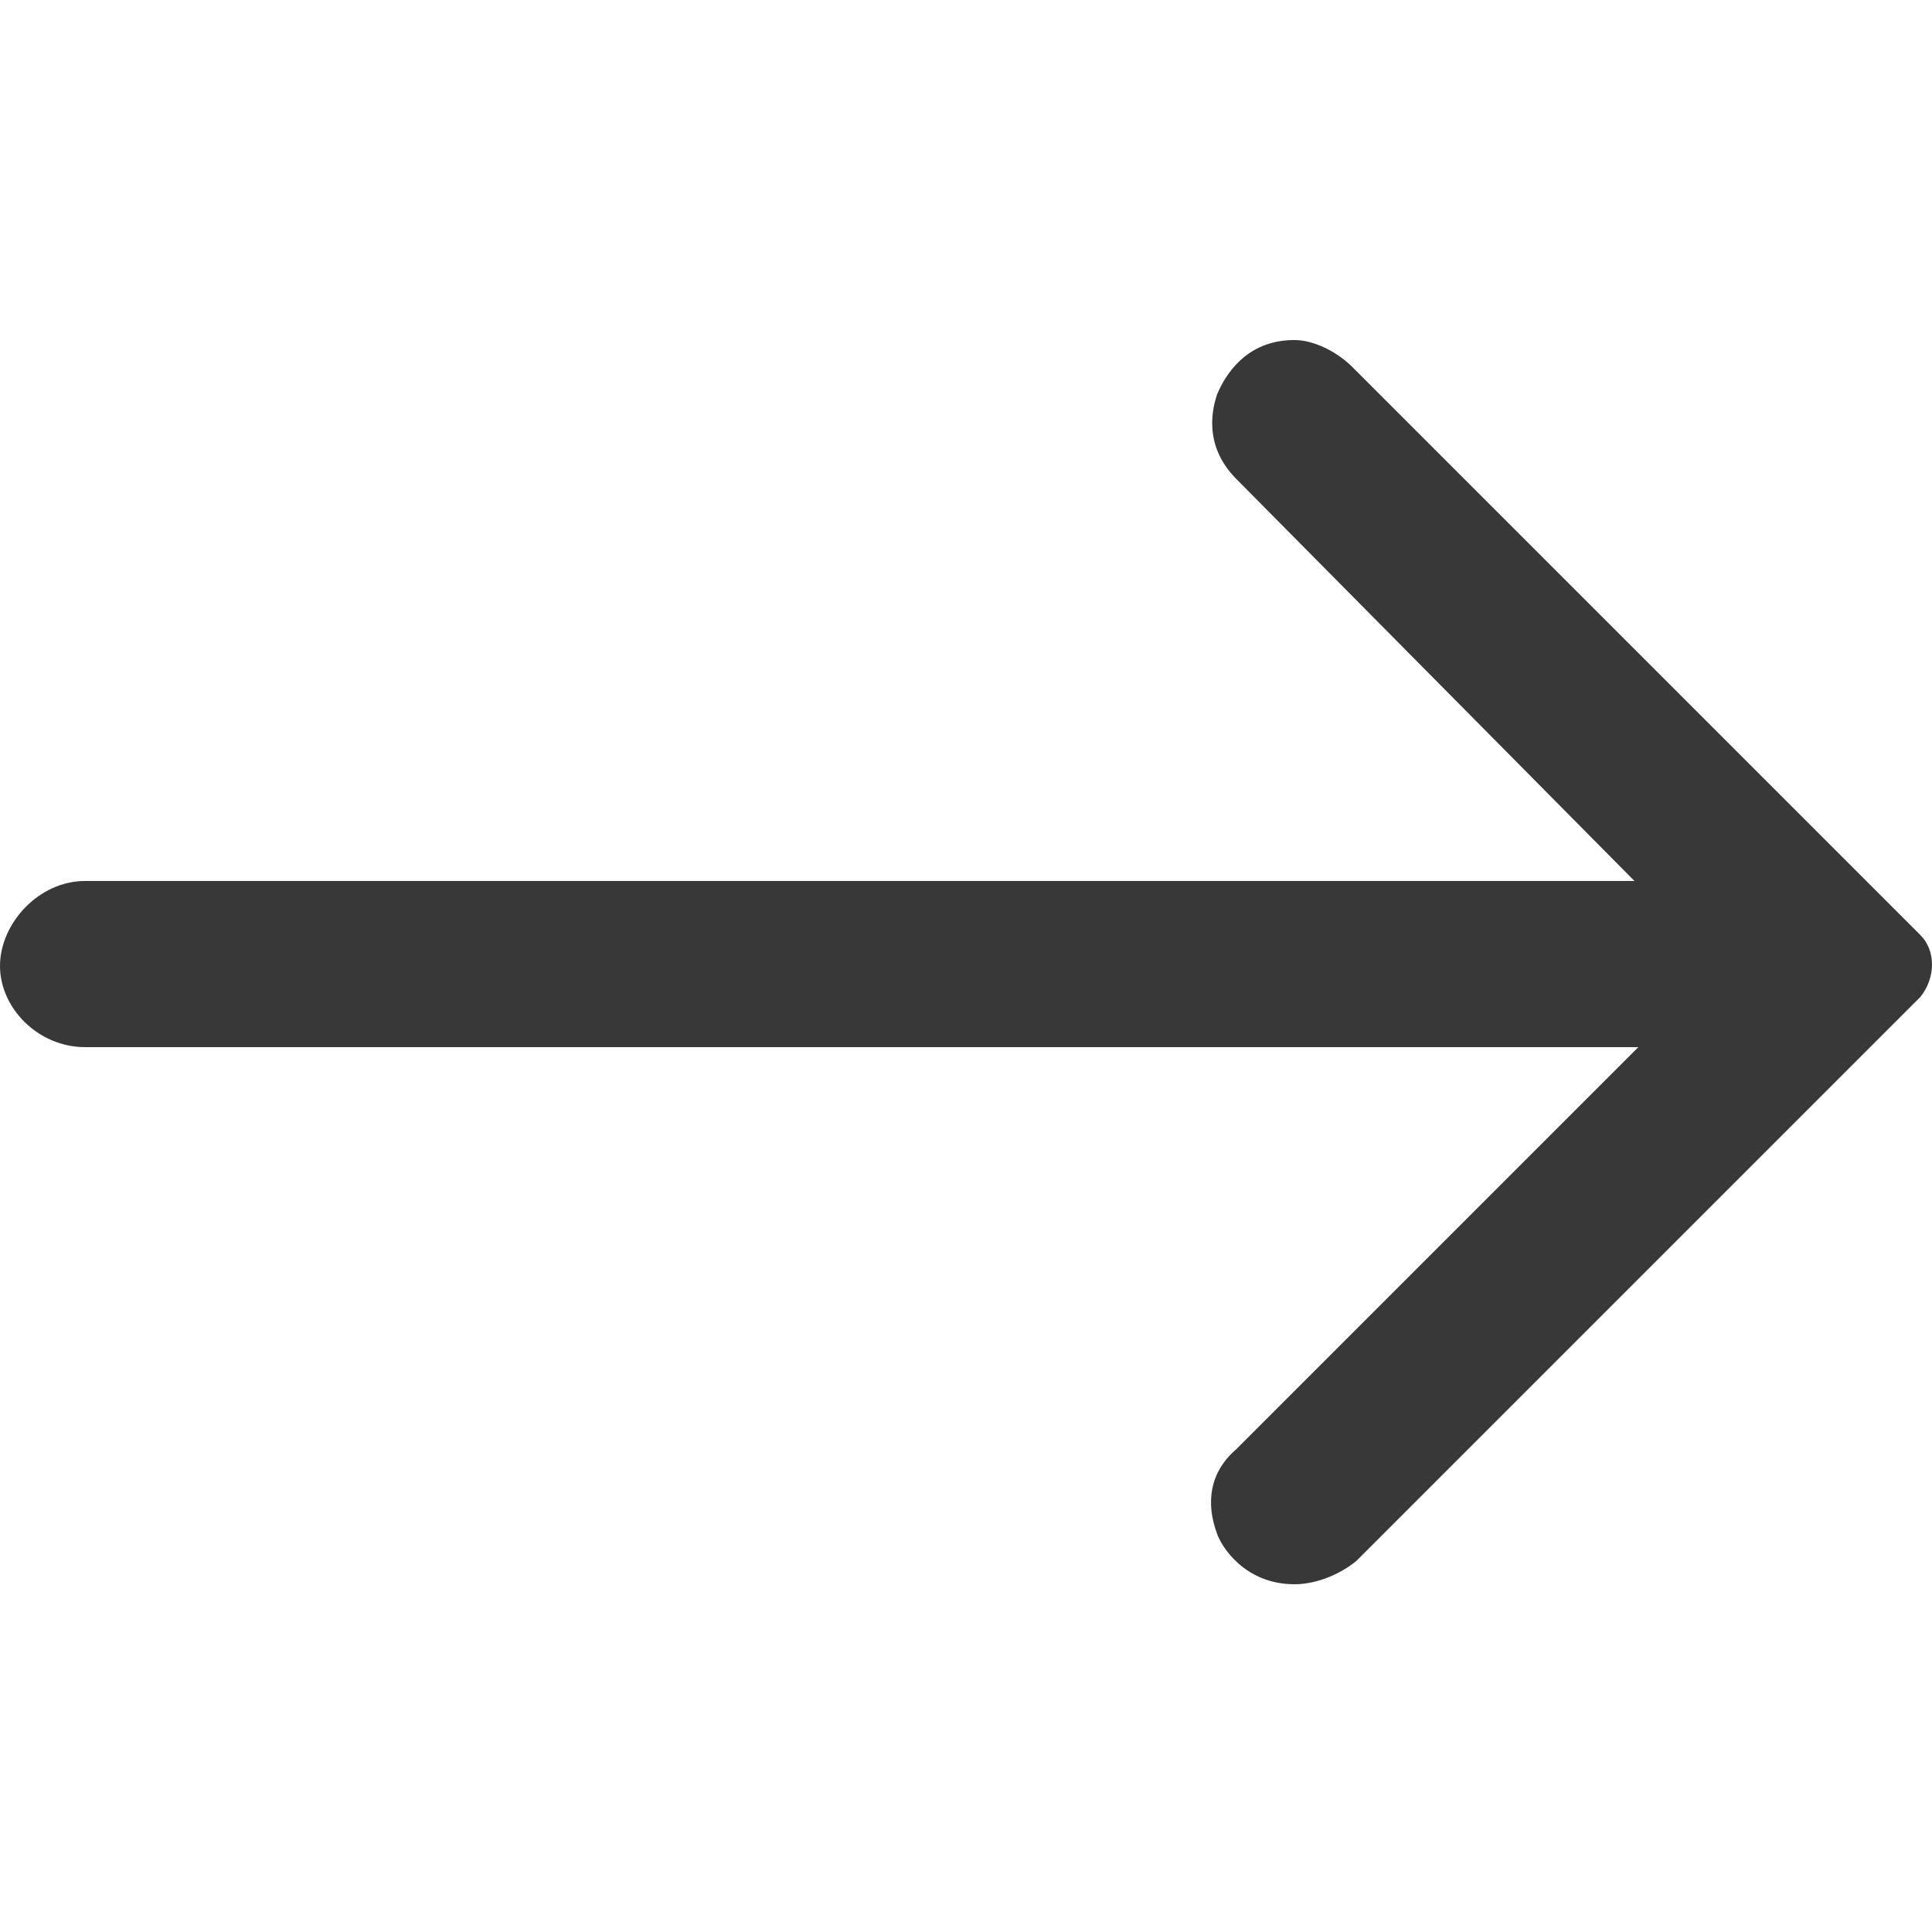 <?xml version="1.0" encoding="utf-8"?>
<!-- Generator: Adobe Illustrator 24.0.0, SVG Export Plug-In . SVG Version: 6.00 Build 0)  -->
<svg version="1.1" id="Layer_1" xmlns="http://www.w3.org/2000/svg" xmlns:xlink="http://www.w3.org/1999/xlink" x="0px" y="0px"
	 viewBox="0 0 50 50" style="enable-background:new 0 0 50 50;" xml:space="preserve">
<style type="text/css">
	.st0{fill:#383838;}
</style>
<path class="st0" d="M33.5,41c-1.3,0-1.9-1-2-1.3c-0.3-0.8-0.2-1.6,0.5-2.2l10.4-10.4H2.2C1,27.1,0,26.1,0,25c0-1.1,1-2.2,2.2-2.2
	l40.1,0L32,12.4c-0.9-0.9-0.6-1.9-0.5-2.2c0.3-0.7,0.9-1.4,2-1.4c0.5,0,1.1,0.3,1.5,0.7l14.7,14.7c0.4,0.4,0.4,1.1,0,1.6L35.1,40.4
	C34.6,40.8,34,41,33.5,41z"/>
</svg>
